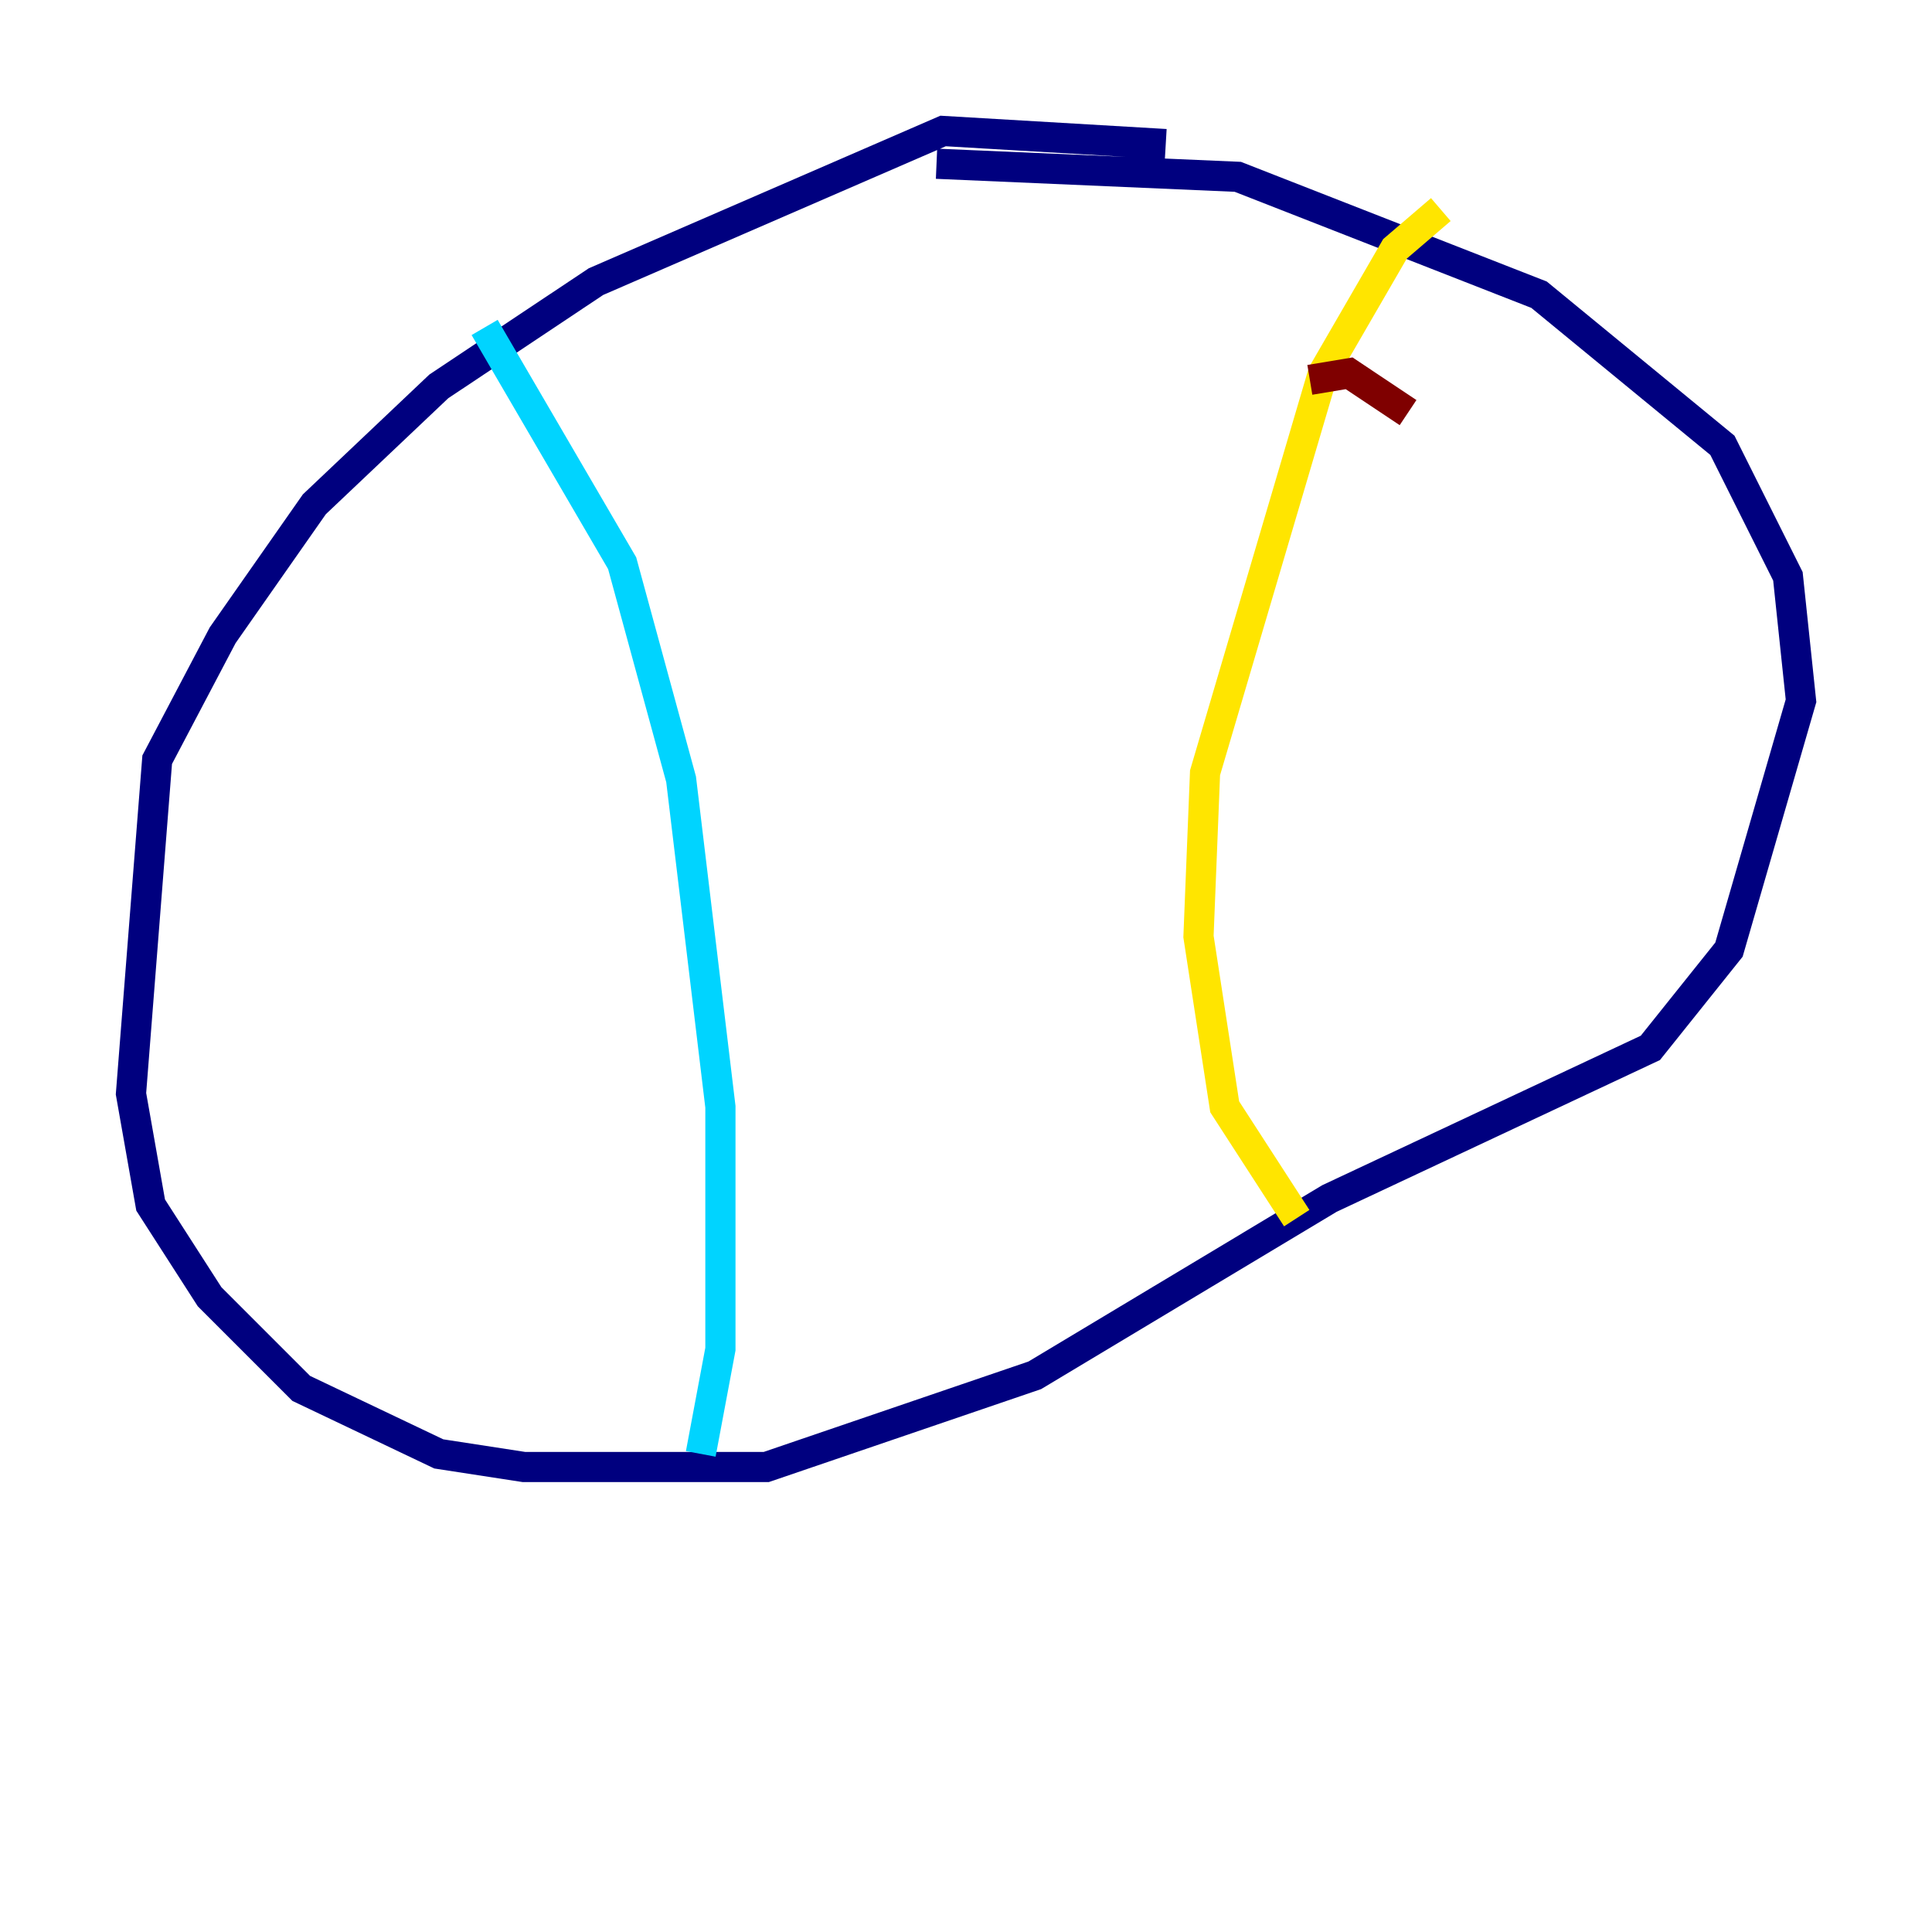 <?xml version="1.0" encoding="utf-8" ?>
<svg baseProfile="tiny" height="128" version="1.2" viewBox="0,0,128,128" width="128" xmlns="http://www.w3.org/2000/svg" xmlns:ev="http://www.w3.org/2001/xml-events" xmlns:xlink="http://www.w3.org/1999/xlink"><defs /><polyline fill="none" points="77.234,9.546 62.481,8.678 39.485,18.658 29.071,25.6 20.827,33.41 14.752,42.088 10.414,50.332 8.678,72.461 9.98,79.837 13.885,85.912 19.959,91.986 29.071,96.325 34.712,97.193 50.766,97.193 68.556,91.119 88.081,79.403 109.342,69.424 114.549,62.915 119.322,46.427 118.454,38.183 114.115,29.505 101.966,19.525 82.007,11.715 62.047,10.848" stroke="#00007f" stroke-width="2" /><polyline fill="none" points="32.108,21.695 41.22,37.315 45.125,51.634 47.729,73.329 47.729,89.383 46.427,96.325" stroke="#00d4ff" stroke-width="2" /><polyline fill="none" points="95.458,13.885 92.42,16.488 87.647,24.732 79.837,51.2 79.403,62.047 81.139,73.329 85.912,80.705" stroke="#ffe500" stroke-width="2" /><polyline fill="none" points="86.78,25.166 89.383,24.732 93.288,27.336" stroke="#7f0000" stroke-width="2" /></svg>